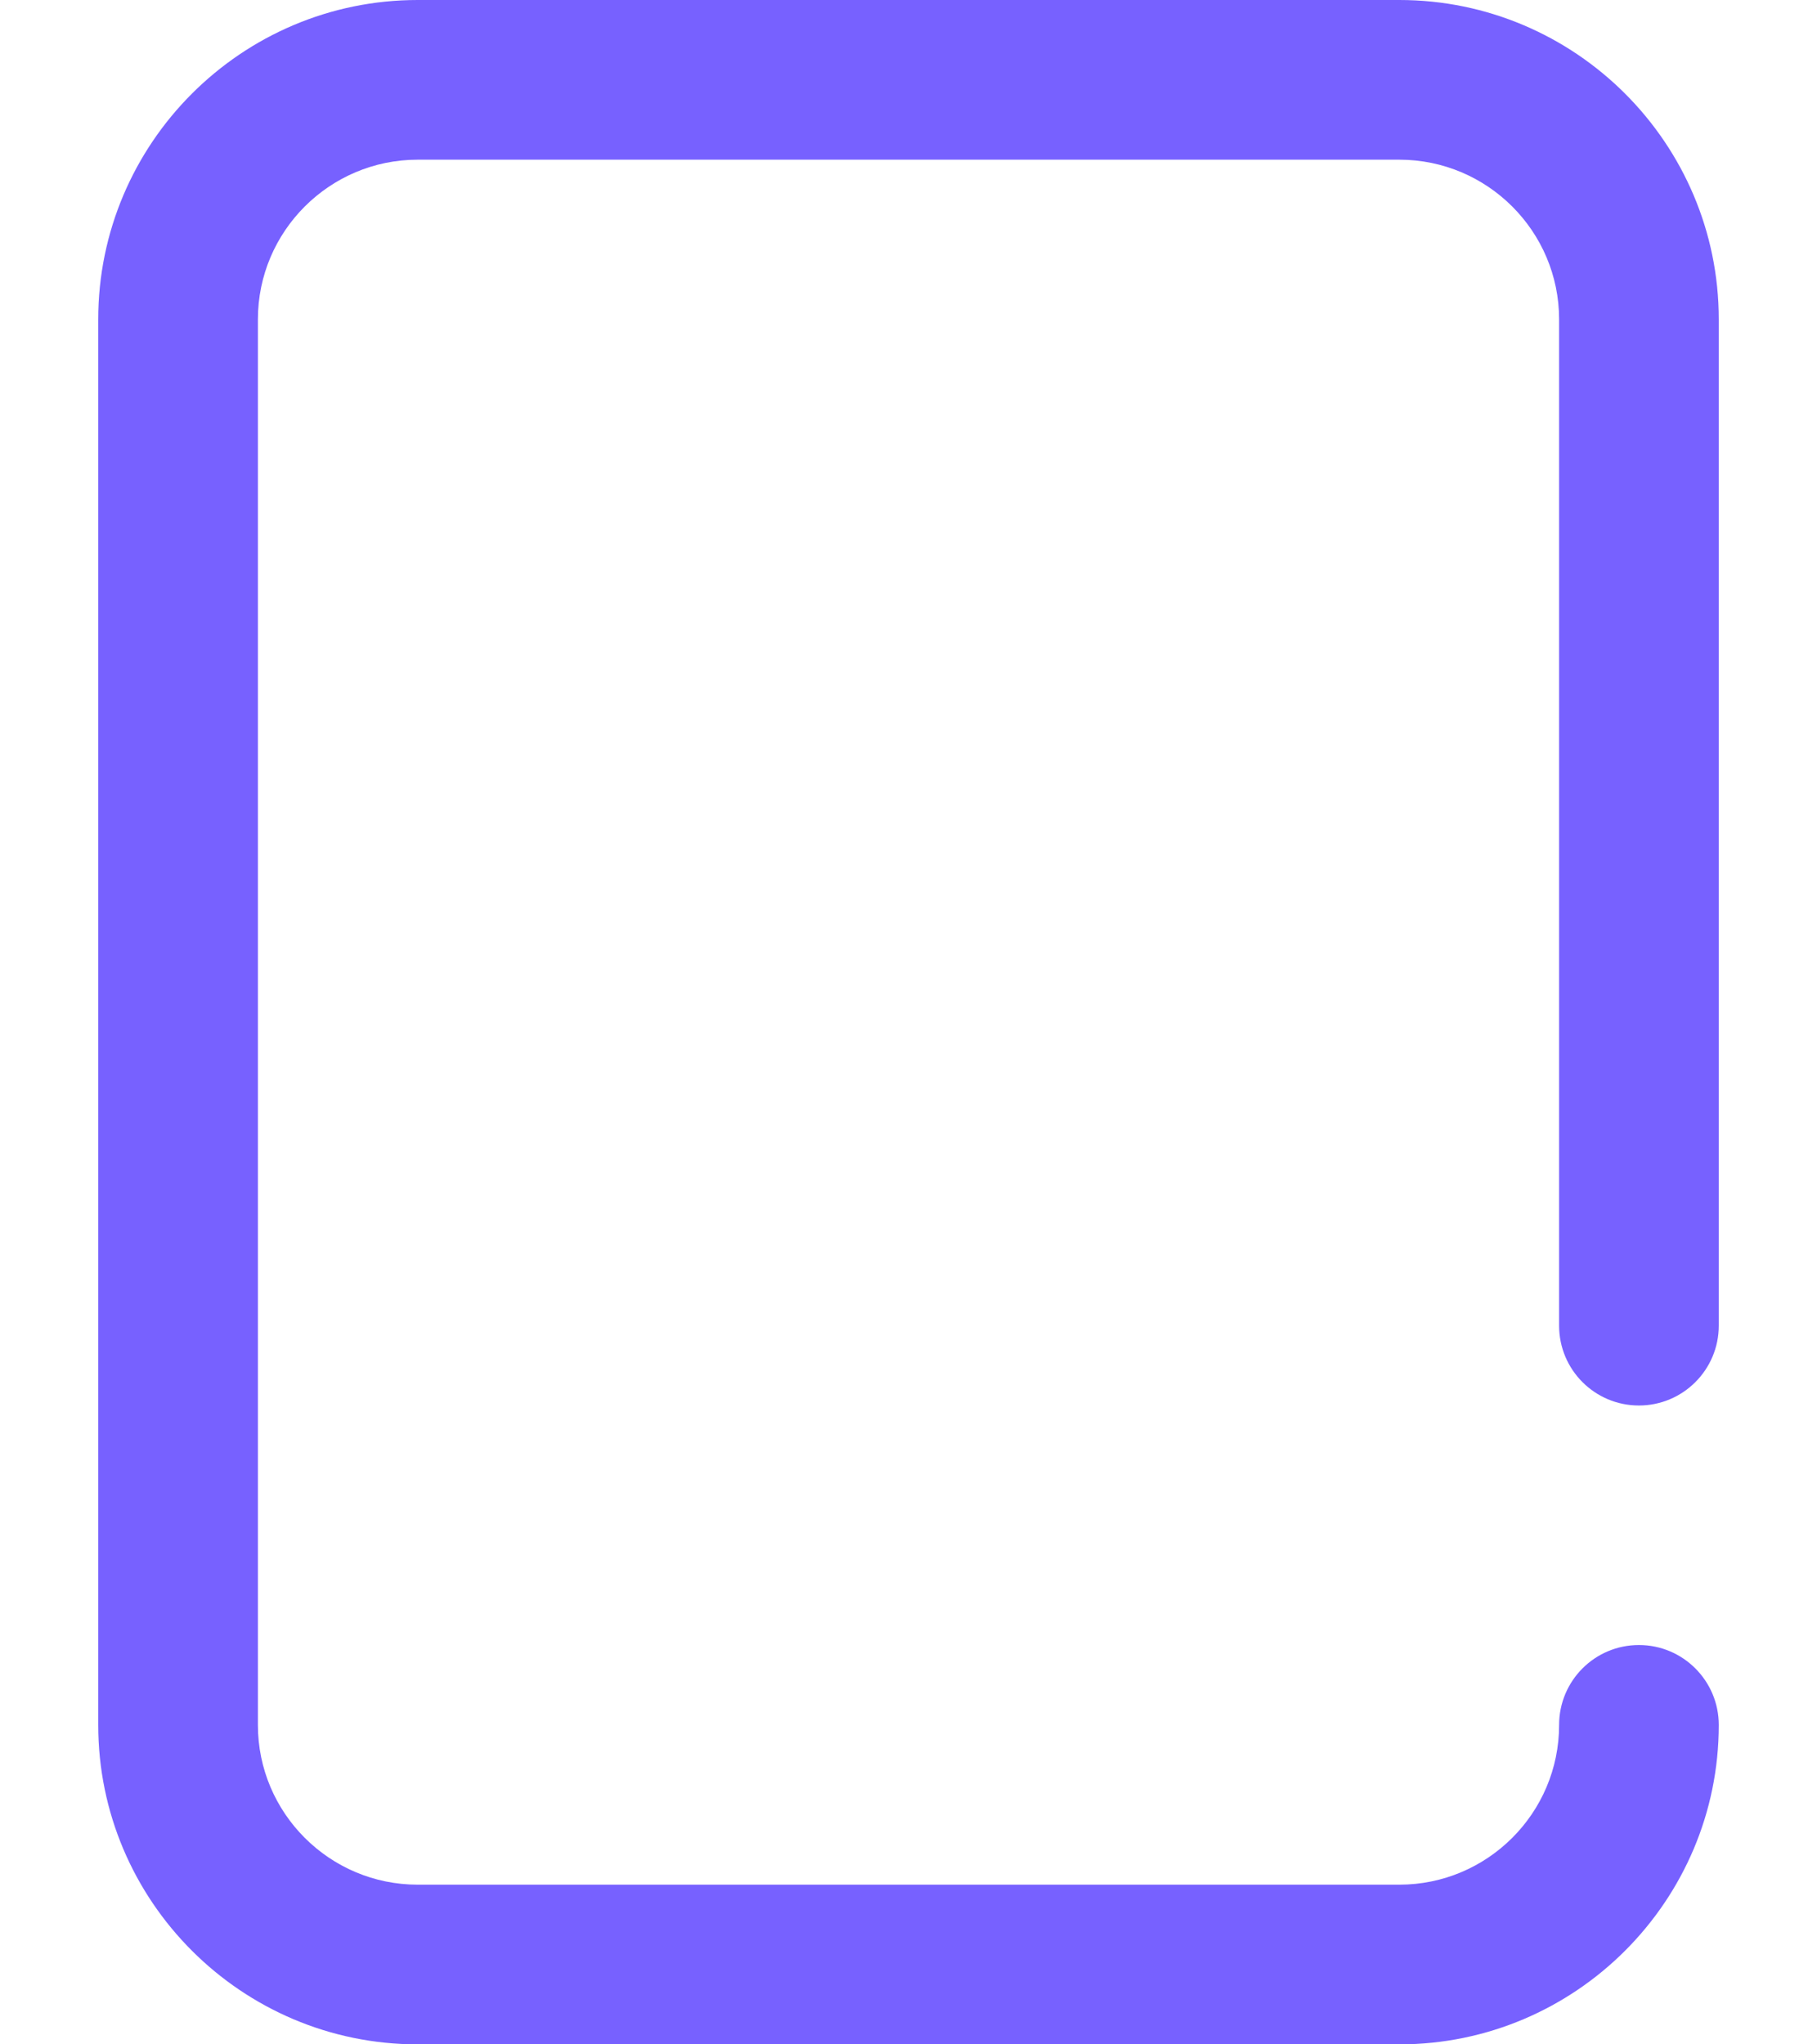 <svg width="16" height="18" viewBox="0 0 16 18" fill="#7761FF" xmlns="http://www.w3.org/2000/svg">
    <path d="M14.432 12.375C14.82 12.375 15.135 12.06 15.135 11.672V2.812C15.135 1.262 13.873 0 12.322 0H3.678C2.127 0 0.865 1.262 0.865 2.812V15.188C0.865 16.738 2.127 18 3.678 18H12.322C13.873 18 15.135 16.738 15.135 15.188C15.135 14.799 14.82 14.484 14.432 14.484C14.043 14.484 13.729 14.799 13.729 15.188C13.729 15.963 13.098 16.594 12.322 16.594H3.678C2.902 16.594 2.271 15.963 2.271 15.188V2.812C2.271 2.037 2.902 1.406 3.678 1.406H12.322C13.098 1.406 13.729 2.037 13.729 2.812V11.672C13.729 12.06 14.043 12.375 14.432 12.375Z" />
</svg>
